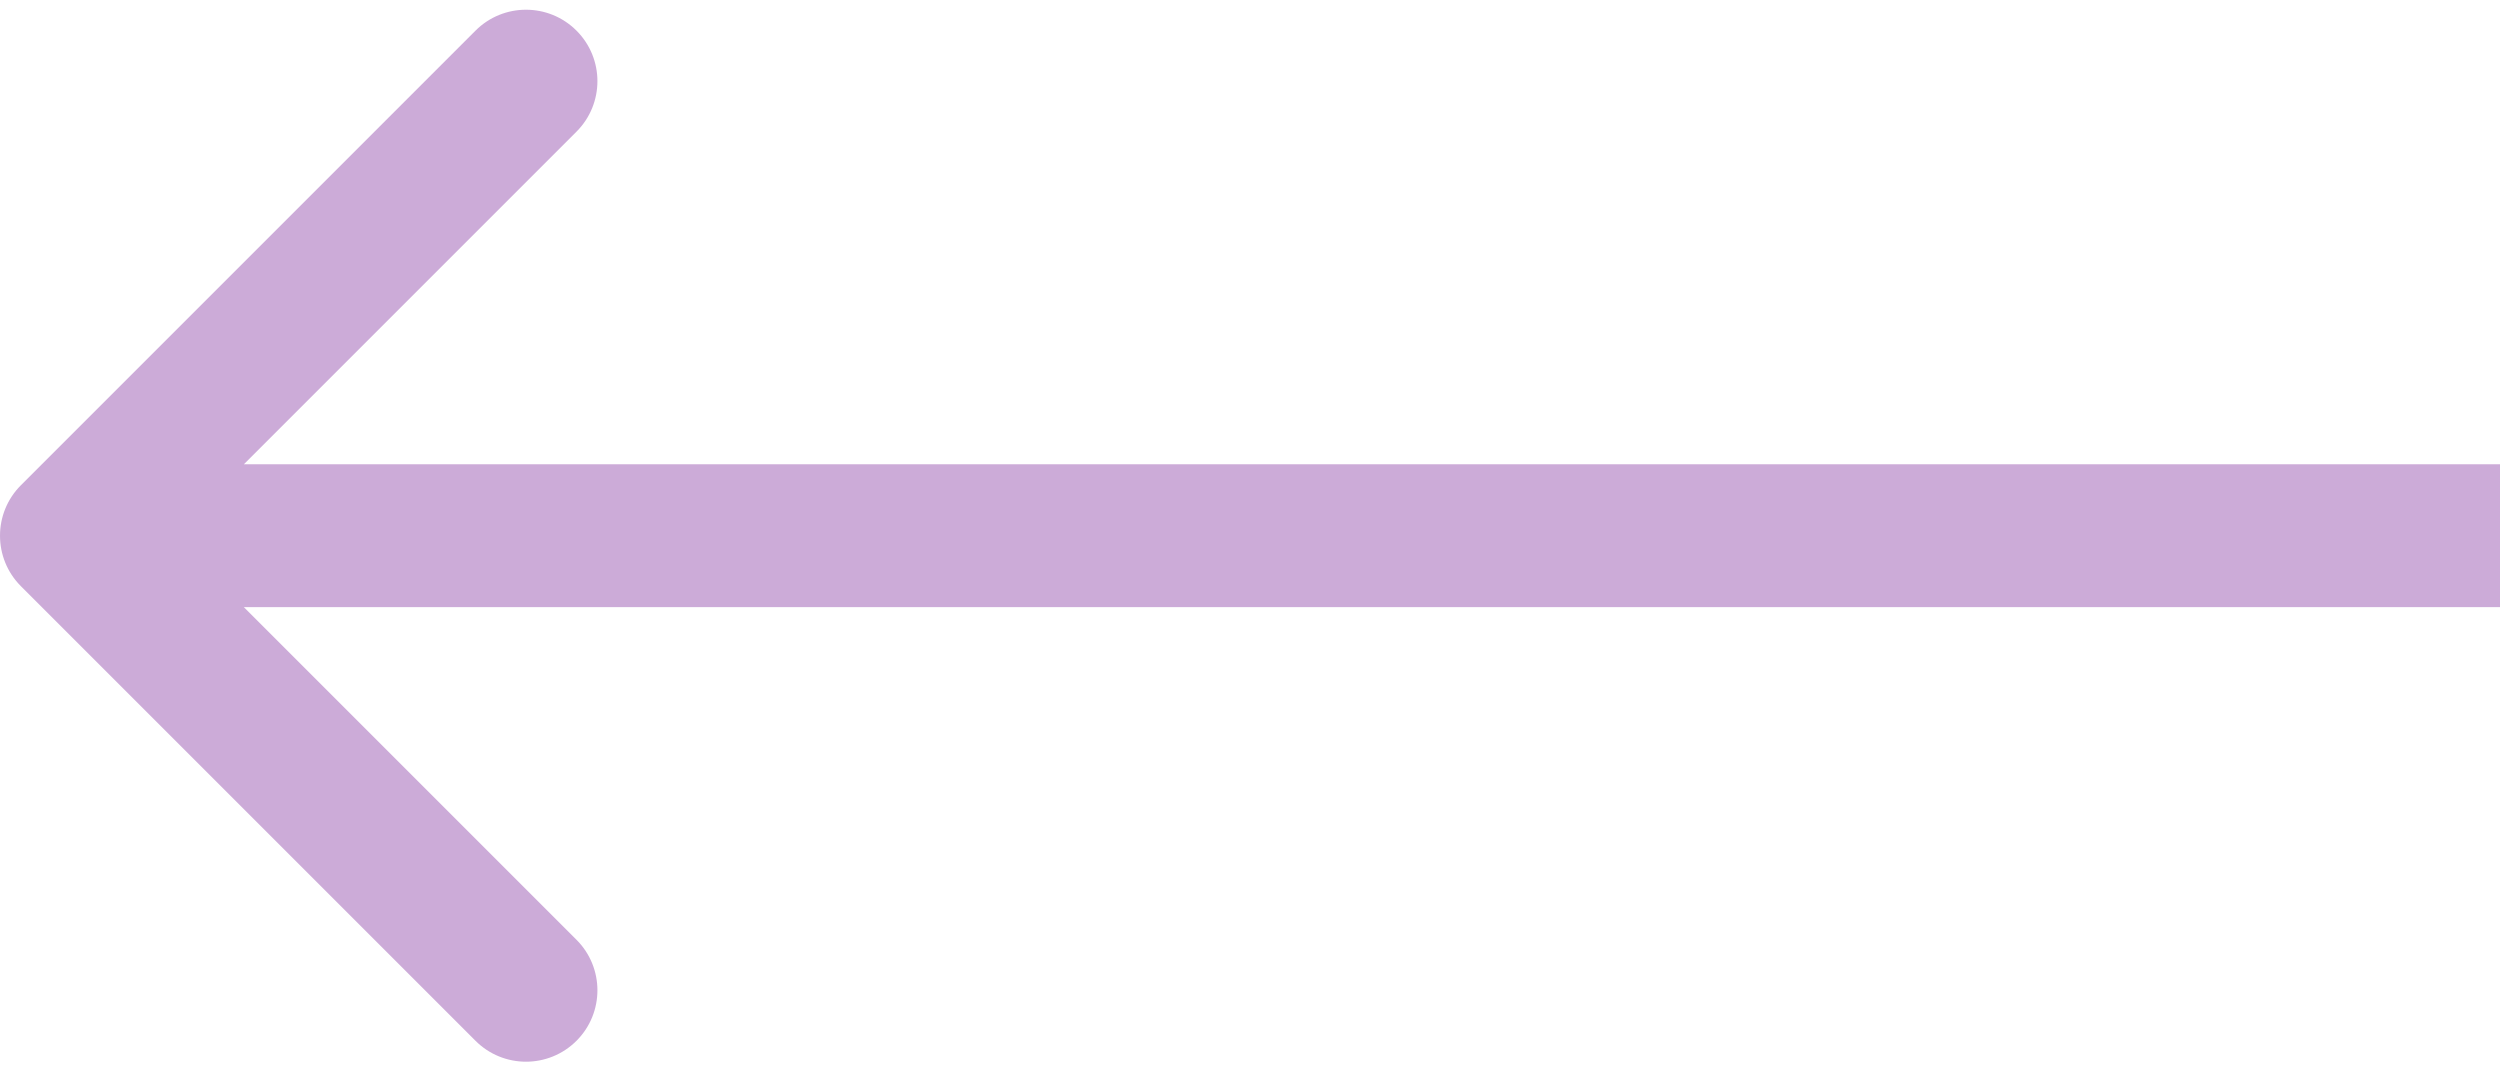 <svg width="70" height="30" viewBox="0 0 70 30" fill="none" xmlns="http://www.w3.org/2000/svg">
<path fill-rule="evenodd" clip-rule="evenodd" d="M13.314 29.142L0.586 16.414C-0.195 15.633 -0.195 14.367 0.586 13.586L13.314 0.858C14.095 0.077 15.361 0.077 16.142 0.858C16.923 1.639 16.923 2.905 16.142 3.686L6.828 13L70 13L70 17L6.828 17L16.142 26.314C16.923 27.095 16.923 28.361 16.142 29.142C15.361 29.923 14.095 29.923 13.314 29.142Z" fill="#CCABD8"/>
</svg>
